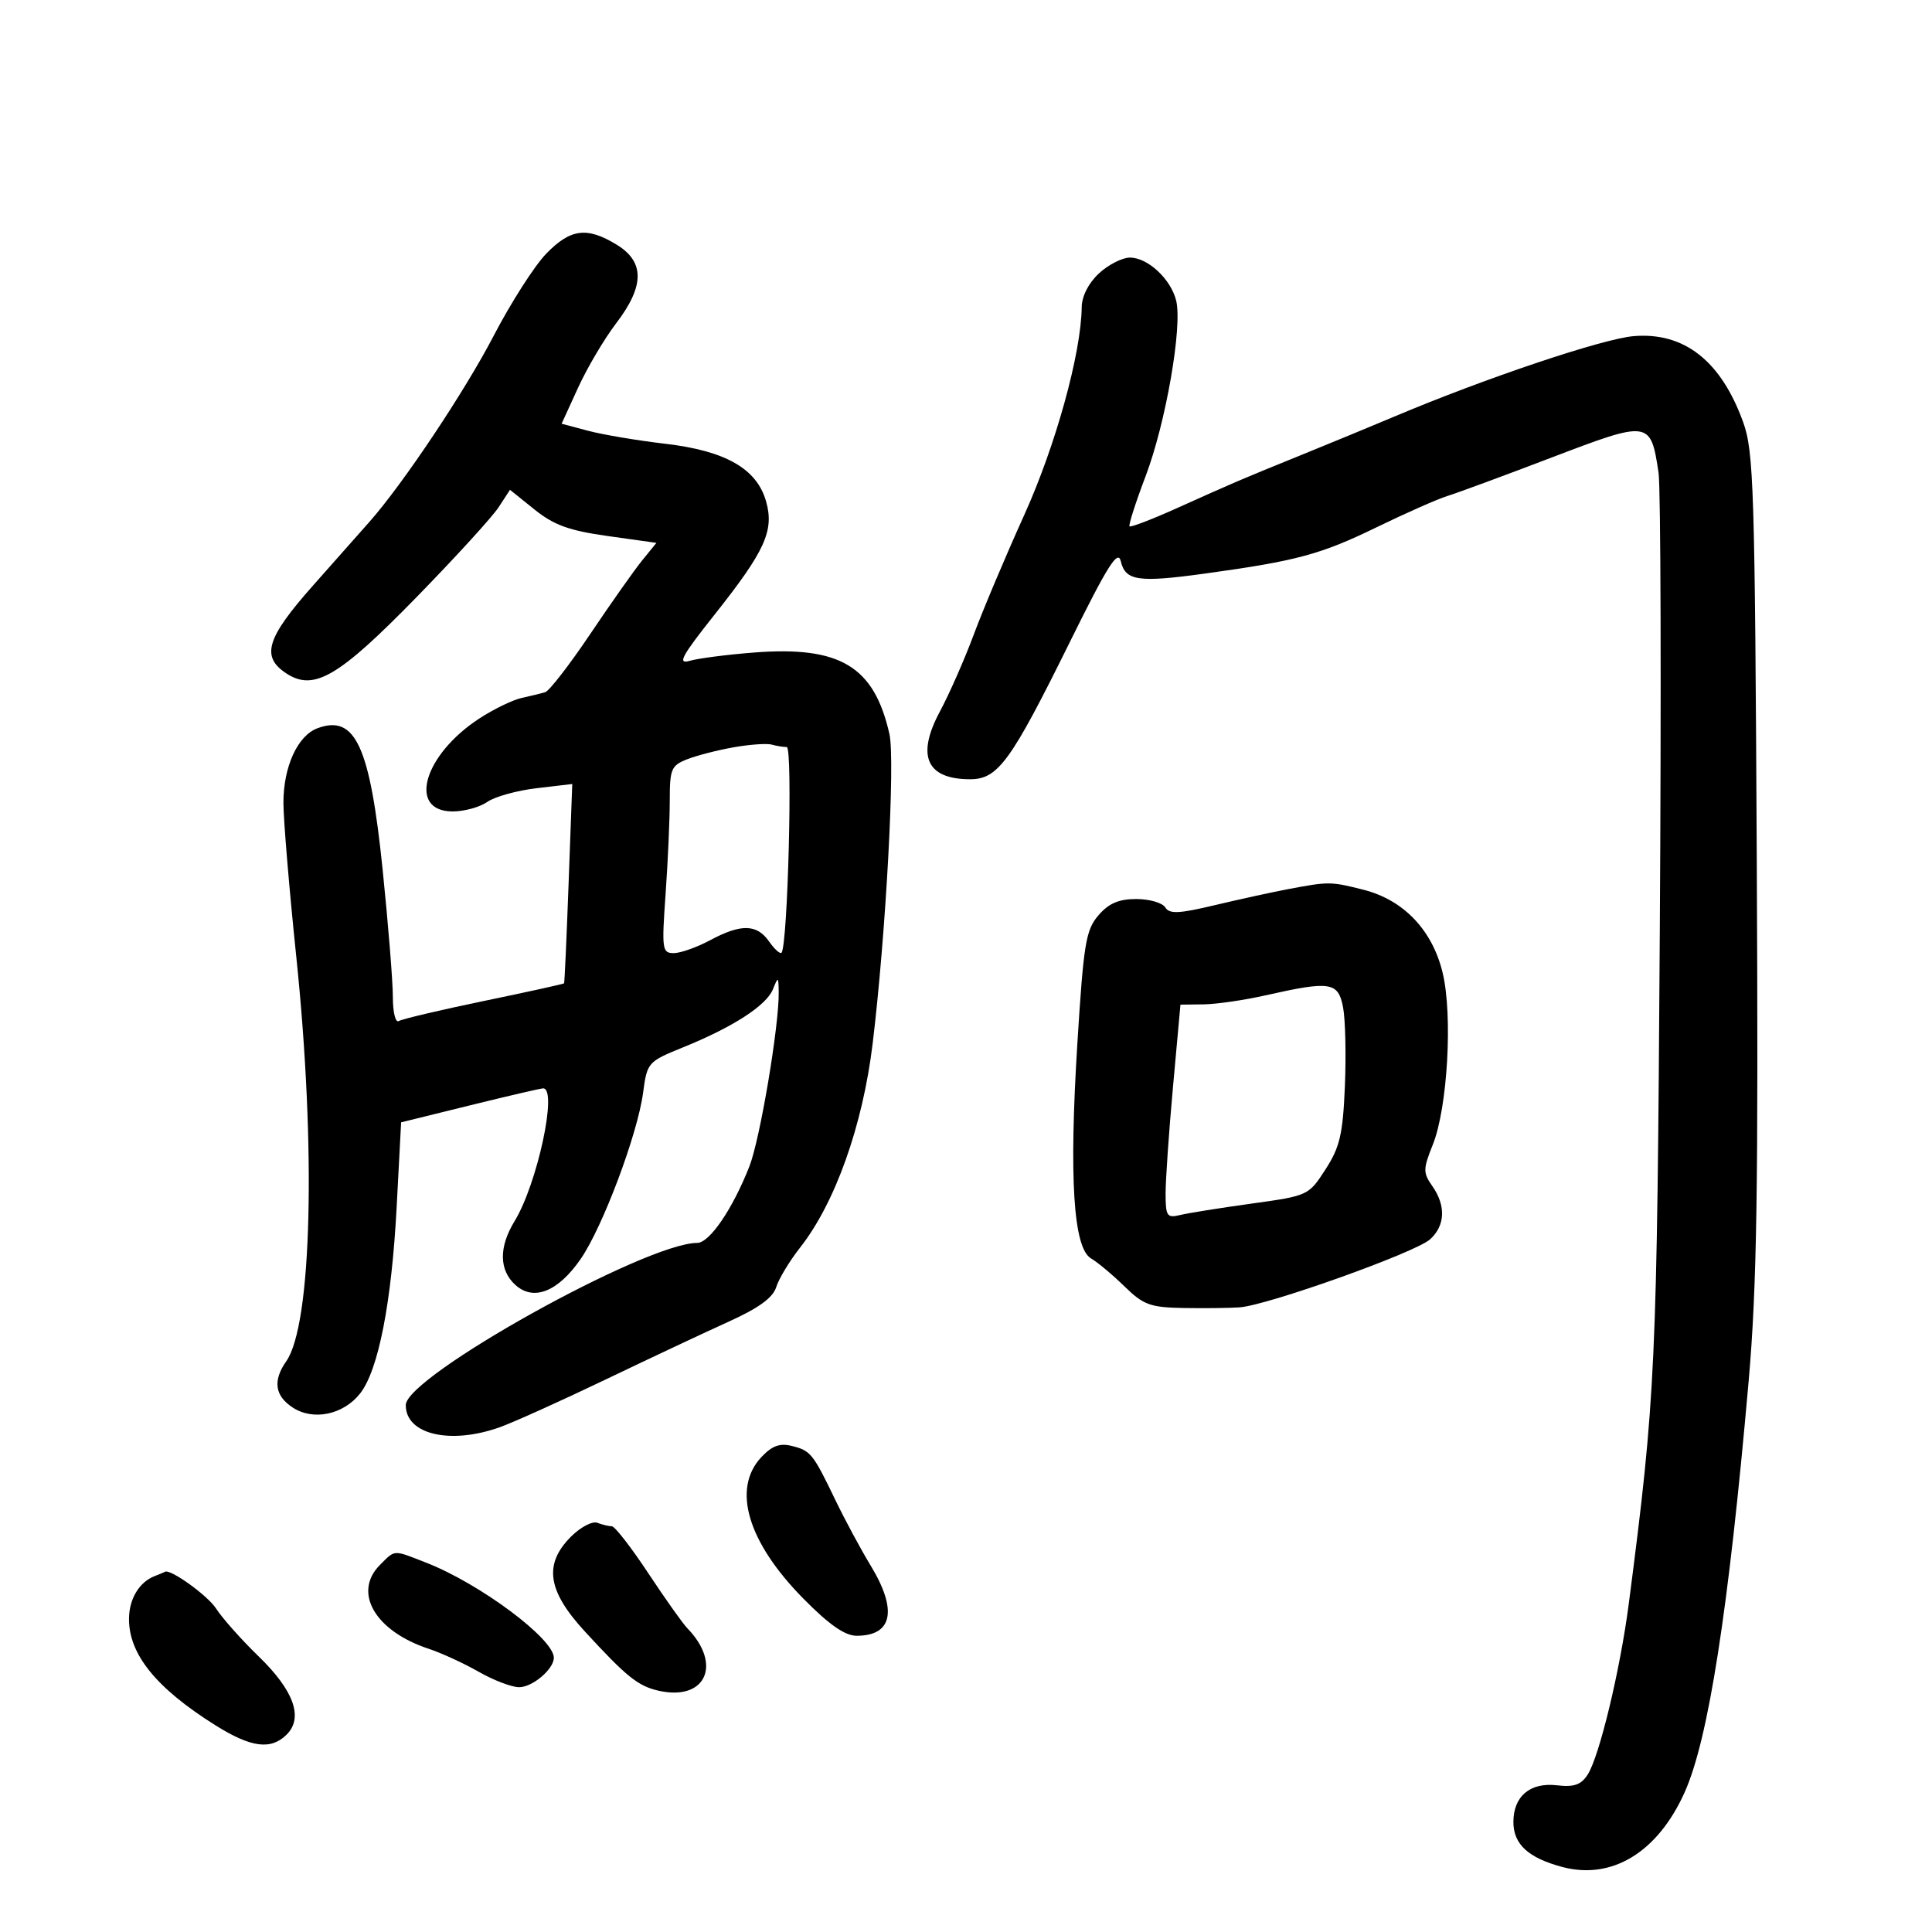 <svg xmlns="http://www.w3.org/2000/svg" width="300" height="300" viewBox="0 0 300 300" version="1.1">
	<path d="M 84.798 39.413 C 82.984 41.291, 79.315 47.028, 76.645 52.163 C 72.159 60.790, 62.633 75.060, 57.394 81 C 56.181 82.375, 52.221 86.845, 48.594 90.934 C 41.366 99.082, 40.492 101.966, 44.462 104.567 C 48.741 107.371, 52.583 105.120, 64.694 92.714 C 70.715 86.546, 76.440 80.276, 77.416 78.780 L 79.191 76.059 82.995 79.116 C 86.009 81.538, 88.369 82.393, 94.364 83.234 L 101.929 84.296 99.714 87.023 C 98.496 88.523, 94.871 93.662, 91.657 98.442 C 88.443 103.223, 85.293 107.291, 84.657 107.484 C 84.021 107.676, 82.375 108.078, 81 108.378 C 79.625 108.677, 76.682 110.104, 74.459 111.549 C 65.775 117.194, 63.238 126, 70.297 126 C 72.089 126, 74.505 125.335, 75.665 124.522 C 76.826 123.709, 80.269 122.751, 83.317 122.393 L 88.859 121.741 88.294 137.121 C 87.984 145.579, 87.667 152.585, 87.591 152.690 C 87.516 152.794, 81.917 154.027, 75.149 155.429 C 68.382 156.831, 62.429 158.235, 61.922 158.548 C 61.414 158.862, 61.001 157.185, 61.002 154.809 C 61.003 152.439, 60.287 143.525, 59.412 135 C 57.443 115.834, 55.167 110.900, 49.302 113.080 C 46.203 114.232, 43.998 119.075, 44.011 124.700 C 44.018 127.340, 44.913 138.050, 46 148.500 C 49.103 178.322, 48.430 205.692, 44.455 211.368 C 42.338 214.390, 42.665 216.735, 45.459 218.565 C 48.648 220.655, 53.322 219.677, 55.918 216.377 C 58.759 212.766, 60.811 202.284, 61.595 187.388 L 62.285 174.276 72.982 171.638 C 78.866 170.187, 83.977 169, 84.340 169 C 86.627 169, 83.436 183.837, 79.905 189.618 C 77.441 193.651, 77.486 197.225, 80.030 199.527 C 82.862 202.090, 86.659 200.578, 90.170 195.491 C 93.584 190.544, 98.997 176.129, 99.857 169.695 C 100.490 164.964, 100.586 164.855, 106.108 162.614 C 113.828 159.482, 119 156.136, 120.018 153.618 C 120.831 151.604, 120.875 151.623, 120.918 154 C 121.011 159.123, 118.025 176.901, 116.362 181.124 C 113.751 187.759, 110.175 193, 108.259 193 C 100.276 193, 63.029 213.725, 63.008 218.179 C 62.986 222.743, 69.918 224.372, 77.624 221.612 C 79.756 220.849, 87.125 217.526, 94 214.229 C 100.875 210.932, 109.492 206.881, 113.148 205.226 C 117.817 203.114, 120.015 201.516, 120.532 199.859 C 120.936 198.562, 122.603 195.802, 124.236 193.727 C 129.688 186.797, 133.960 174.789, 135.505 162.046 C 137.561 145.099, 139.028 118.033, 138.110 113.976 C 135.730 103.458, 130.463 100.288, 117.086 101.324 C 112.914 101.648, 108.424 102.226, 107.108 102.610 C 105.135 103.185, 105.815 101.923, 110.986 95.404 C 118.800 85.554, 120.232 82.409, 118.966 77.885 C 117.540 72.791, 112.676 70.003, 103.307 68.909 C 99.013 68.408, 93.633 67.502, 91.352 66.897 L 87.204 65.797 89.775 60.180 C 91.189 57.091, 93.844 52.602, 95.673 50.205 C 100.100 44.406, 100.124 40.656, 95.750 37.989 C 91.136 35.176, 88.570 35.510, 84.798 39.413 M 170.646 42.452 C 169.028 43.951, 167.987 45.992, 167.967 47.702 C 167.882 54.879, 163.919 69.199, 159.029 80 C 156.166 86.325, 152.652 94.650, 151.220 98.500 C 149.789 102.350, 147.412 107.750, 145.938 110.500 C 142.251 117.379, 143.873 121, 150.640 121 C 154.968 121, 156.944 118.280, 166.146 99.652 C 172 87.804, 173.593 85.277, 174.035 87.147 C 174.754 90.193, 176.730 90.487, 187 89.077 C 201.298 87.114, 205.067 86.101, 213.708 81.899 C 218.286 79.673, 223.263 77.474, 224.766 77.012 C 226.270 76.551, 233.563 73.859, 240.973 71.031 C 256.142 65.241, 256.318 65.266, 257.540 73.416 C 257.882 75.696, 257.969 107.698, 257.734 144.531 C 257.301 212.300, 257.093 216.810, 252.919 249 C 251.584 259.293, 248.350 272.742, 246.531 275.561 C 245.506 277.150, 244.414 277.530, 241.763 277.220 C 237.598 276.734, 235 278.923, 235 282.916 C 235 286.374, 237.309 288.497, 242.603 289.906 C 250.302 291.955, 257.407 287.620, 261.583 278.327 C 265.286 270.083, 268.399 250.105, 271.526 214.500 C 272.811 199.875, 273.048 184.688, 272.791 133.500 C 272.500 75.619, 272.327 70.094, 270.659 65.500 C 267.217 56.018, 261.507 51.544, 253.680 52.195 C 248.874 52.595, 230.557 58.750, 216.500 64.689 C 213.200 66.083, 206.675 68.778, 202 70.677 C 192.419 74.568, 192.107 74.702, 182.614 78.967 C 178.827 80.669, 175.578 81.911, 175.394 81.728 C 175.211 81.544, 176.333 78.043, 177.888 73.947 C 181.031 65.668, 183.636 50.671, 182.629 46.657 C 181.788 43.307, 178.226 40, 175.457 40 C 174.266 40, 172.101 41.104, 170.646 42.452 M 114 116.025 C 111.525 116.456, 108.263 117.290, 106.750 117.879 C 104.224 118.863, 104 119.389, 104 124.322 C 104 127.276, 103.708 133.812, 103.350 138.846 C 102.741 147.423, 102.821 148, 104.615 148 C 105.668 148, 108.209 147.100, 110.261 146 C 115.072 143.422, 117.517 143.472, 119.420 146.190 C 120.264 147.394, 121.133 148.181, 121.352 147.940 C 122.328 146.862, 123.117 116, 122.168 116 C 121.616 116, 120.564 115.829, 119.832 115.621 C 119.099 115.412, 116.475 115.594, 114 116.025 M 200 138.068 C 197.525 138.535, 192.404 139.655, 188.620 140.556 C 183.038 141.886, 181.588 141.951, 180.937 140.898 C 180.496 140.184, 178.471 139.600, 176.438 139.600 C 173.720 139.600, 172.163 140.272, 170.557 142.139 C 168.604 144.409, 168.259 146.516, 167.289 162.089 C 165.986 182.990, 166.675 193.801, 169.413 195.405 C 170.441 196.007, 172.779 197.963, 174.608 199.750 C 177.543 202.619, 178.611 203.012, 183.717 203.106 C 186.898 203.164, 190.834 203.120, 192.463 203.008 C 196.782 202.711, 219.792 194.498, 222.063 192.443 C 224.414 190.315, 224.544 187.222, 222.410 184.175 C 220.954 182.096, 220.961 181.556, 222.489 177.735 C 224.777 172.018, 225.599 157.666, 224.017 151.071 C 222.420 144.412, 217.944 139.727, 211.671 138.147 C 206.603 136.871, 206.353 136.869, 200 138.068 M 196.500 154.559 C 193.200 155.303, 188.880 155.932, 186.900 155.956 L 183.300 156 182.143 168.750 C 181.506 175.762, 180.989 183.236, 180.993 185.358 C 180.999 188.855, 181.211 189.165, 183.250 188.667 C 184.488 188.364, 189.479 187.567, 194.341 186.894 C 203.121 185.680, 203.201 185.643, 205.821 181.586 C 208.052 178.133, 208.518 176.137, 208.832 168.698 C 209.036 163.856, 208.912 158.344, 208.556 156.448 C 207.809 152.466, 206.610 152.278, 196.500 154.559 M 118.223 226.262 C 113.619 231.163, 116.086 239.457, 124.763 248.250 C 128.759 252.299, 131.201 254, 133.019 254 C 138.602 254, 139.399 250.026, 135.201 243.111 C 133.662 240.575, 131.211 236.025, 129.754 233 C 126.232 225.687, 125.891 225.262, 122.963 224.527 C 121.084 224.055, 119.884 224.495, 118.223 226.262 M 88.676 238.597 C 84.405 242.868, 84.986 246.981, 90.750 253.260 C 97.246 260.338, 99.059 261.801, 102.228 262.525 C 109.563 264.203, 112.215 258.480, 106.723 252.828 C 106.013 252.098, 103.275 248.238, 100.639 244.250 C 98.003 240.262, 95.468 237, 95.005 237 C 94.542 237, 93.531 236.757, 92.758 236.460 C 91.984 236.164, 90.148 237.125, 88.676 238.597 M 59 243 C 54.742 247.258, 58.233 253.272, 66.557 256.019 C 68.541 256.674, 72.040 258.282, 74.332 259.593 C 76.625 260.903, 79.443 261.981, 80.595 261.988 C 82.679 262, 86 259.188, 86 257.411 C 86 254.468, 74.550 245.932, 66.230 242.673 C 60.972 240.613, 61.407 240.593, 59 243 M 24 244.741 C 21.636 245.660, 20.066 248.255, 20.032 251.300 C 19.969 256.844, 24.236 262.124, 33.446 267.899 C 39.001 271.382, 42.076 271.781, 44.521 269.336 C 47.143 266.714, 45.630 262.497, 40.170 257.210 C 37.495 254.619, 34.518 251.273, 33.554 249.774 C 32.237 247.725, 26.317 243.489, 25.596 244.079 C 25.543 244.122, 24.825 244.420, 24 244.741" stroke="none" fill="black" fill-rule="evenodd"/>
</svg>